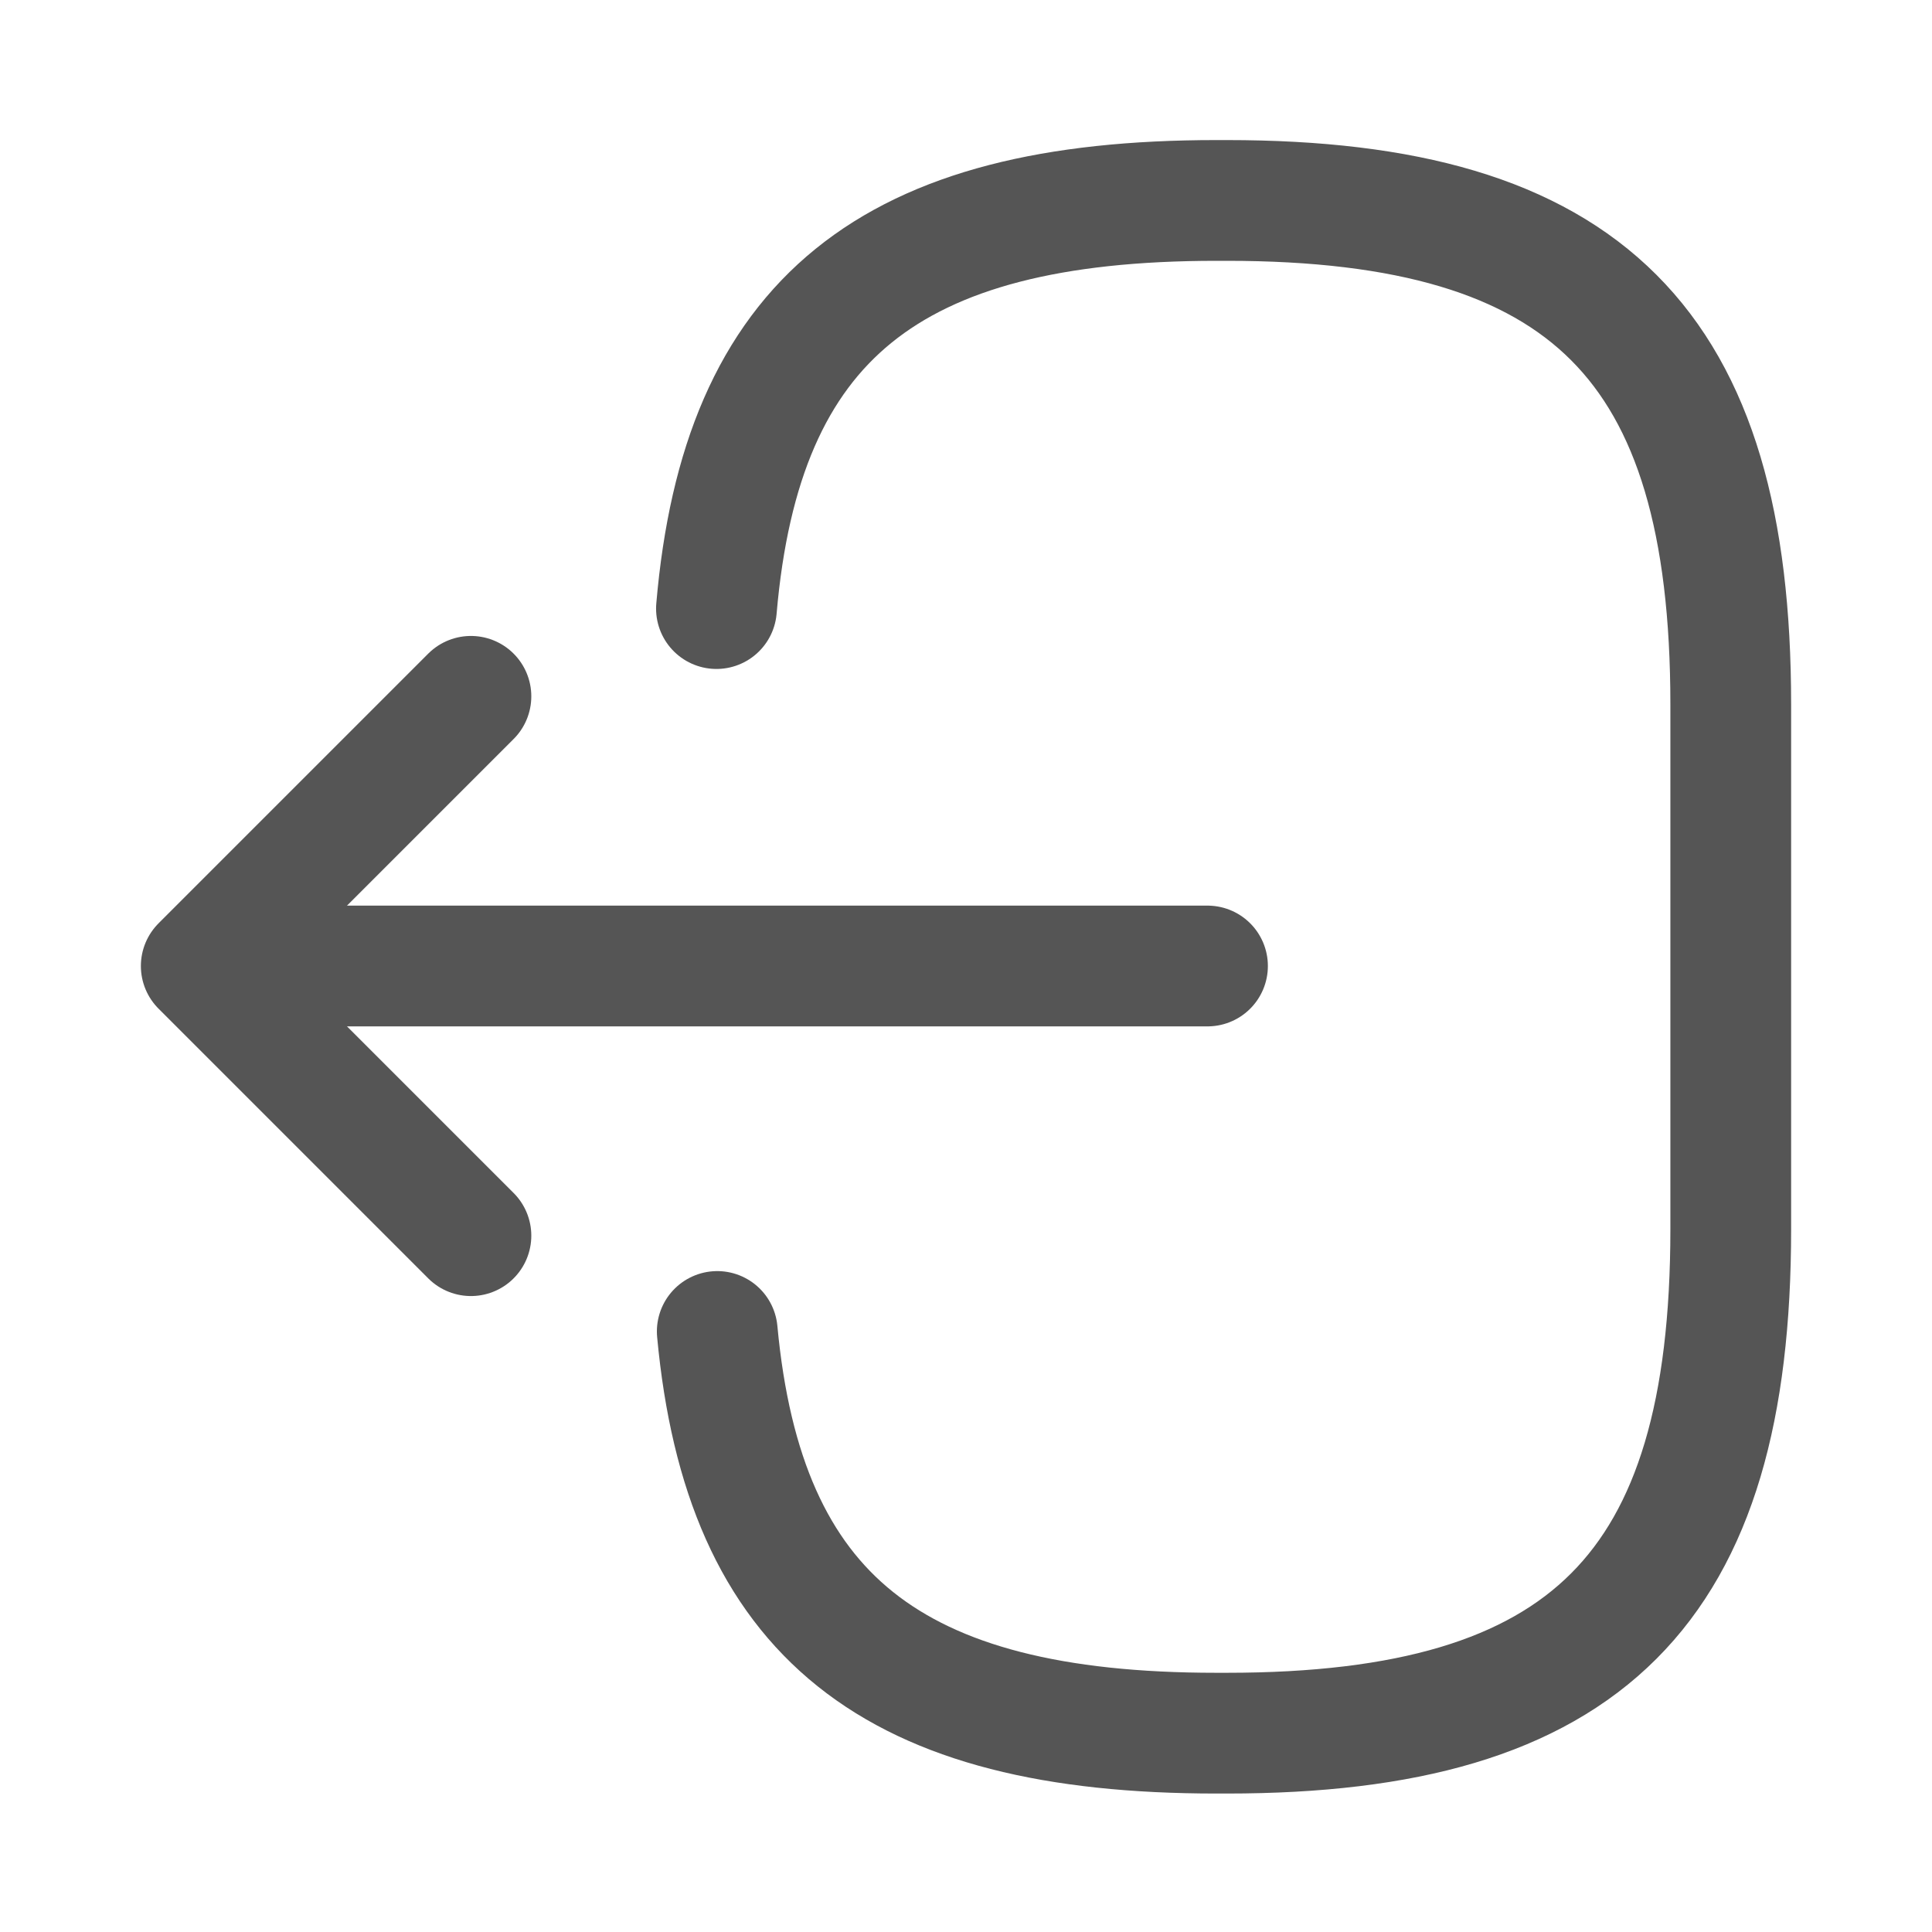 <svg width="24" height="24" viewBox="0 0 24 24" fill="none" xmlns="http://www.w3.org/2000/svg">
<g id="ico">
<g id="logout">
<path id="Vector" d="M8.9 7.56C9.21 3.96 11.06 2.49 15.11 2.49H15.24C19.71 2.49 21.5 4.28 21.5 8.75V15.27C21.5 19.74 19.71 21.53 15.24 21.53H15.11C11.09 21.53 9.24 20.08 8.91 16.54" stroke="#555555" stroke-width="1.5" stroke-linecap="round" stroke-linejoin="round"/>
<path id="Vector_2" d="M15 12H3.62" stroke="#555555" stroke-width="1.5" stroke-linecap="round" stroke-linejoin="round"/>
<path id="Vector_3" d="M5.85 8.65L2.5 12L5.85 15.35" stroke="#555555" stroke-width="1.5" stroke-linecap="round" stroke-linejoin="round"/>
</g>
</g>
</svg>
